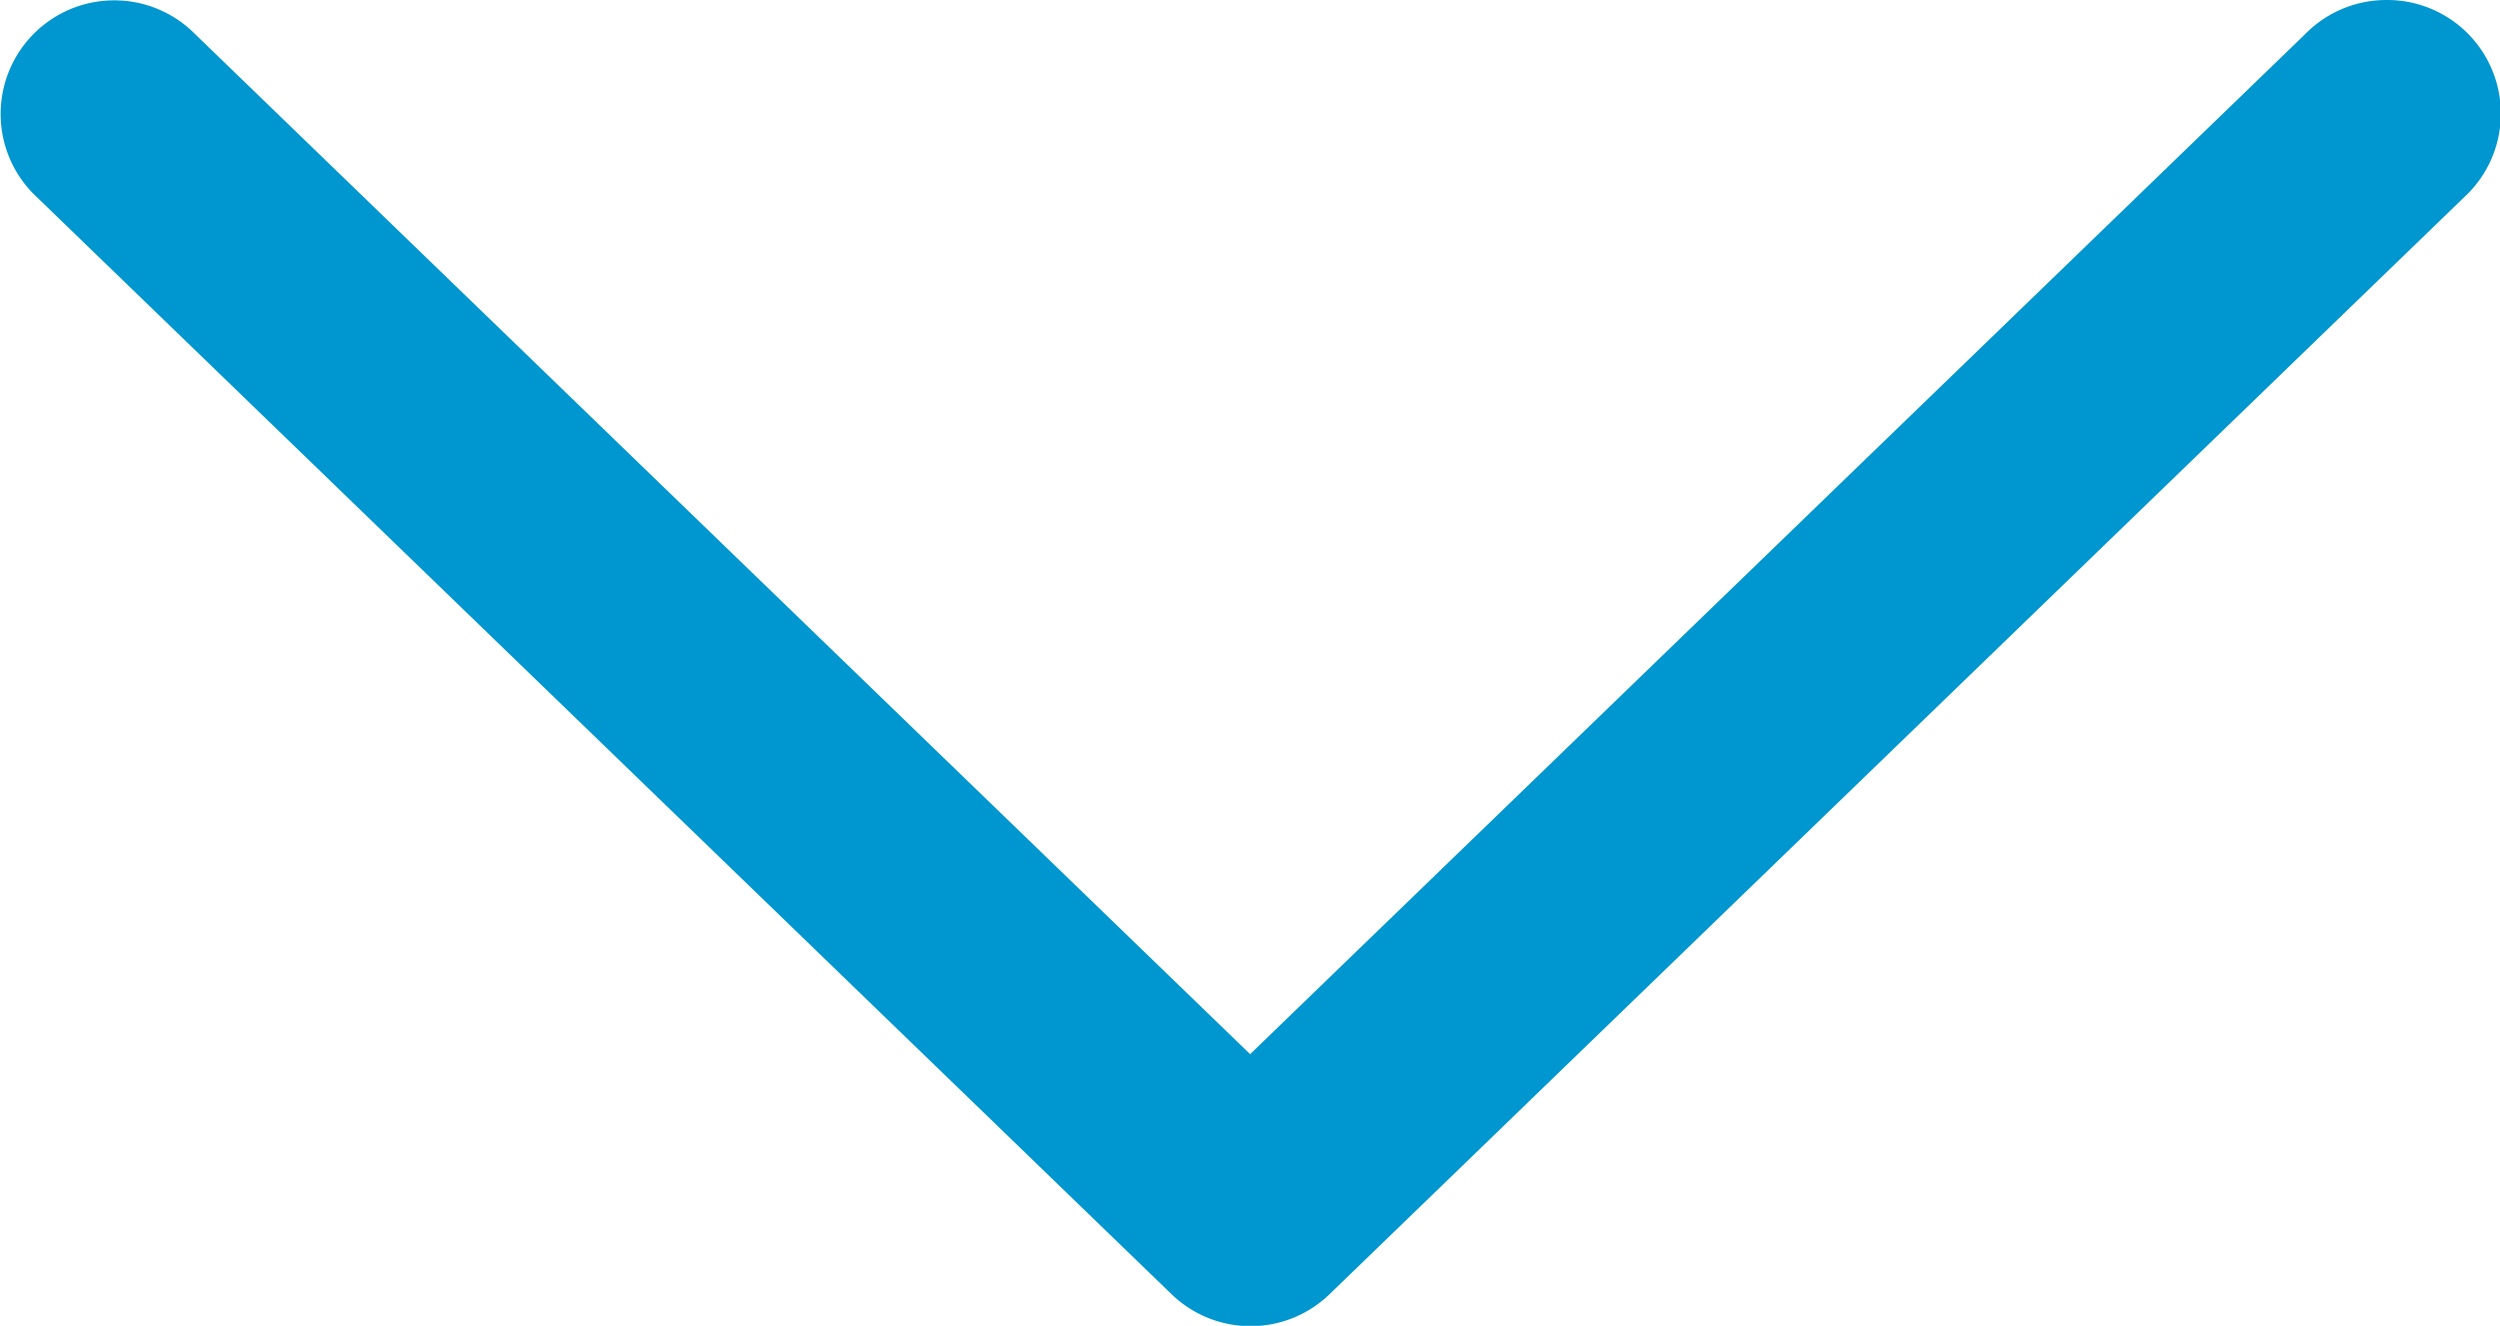 <svg xmlns="http://www.w3.org/2000/svg" width="18" height="9.546" viewBox="0 0 18 9.546"><defs><style>.a{fill:#0097d0;fill-rule:evenodd;}</style></defs><g transform="translate(-2905 -151)"><g transform="translate(2905 151)"><g transform="translate(0 0)"><path class="a" d="M19.932,232.343a.818.818,0,0,0-.577.242l-7.6,7.348-7.6-7.348a.818.818,0,1,0-1.137,1.176l8.171,7.9a.818.818,0,0,0,1.138,0l8.171-7.9a.818.818,0,0,0-.56-1.418Z" transform="translate(-2.754 -232.343)"/></g></g></g></svg>